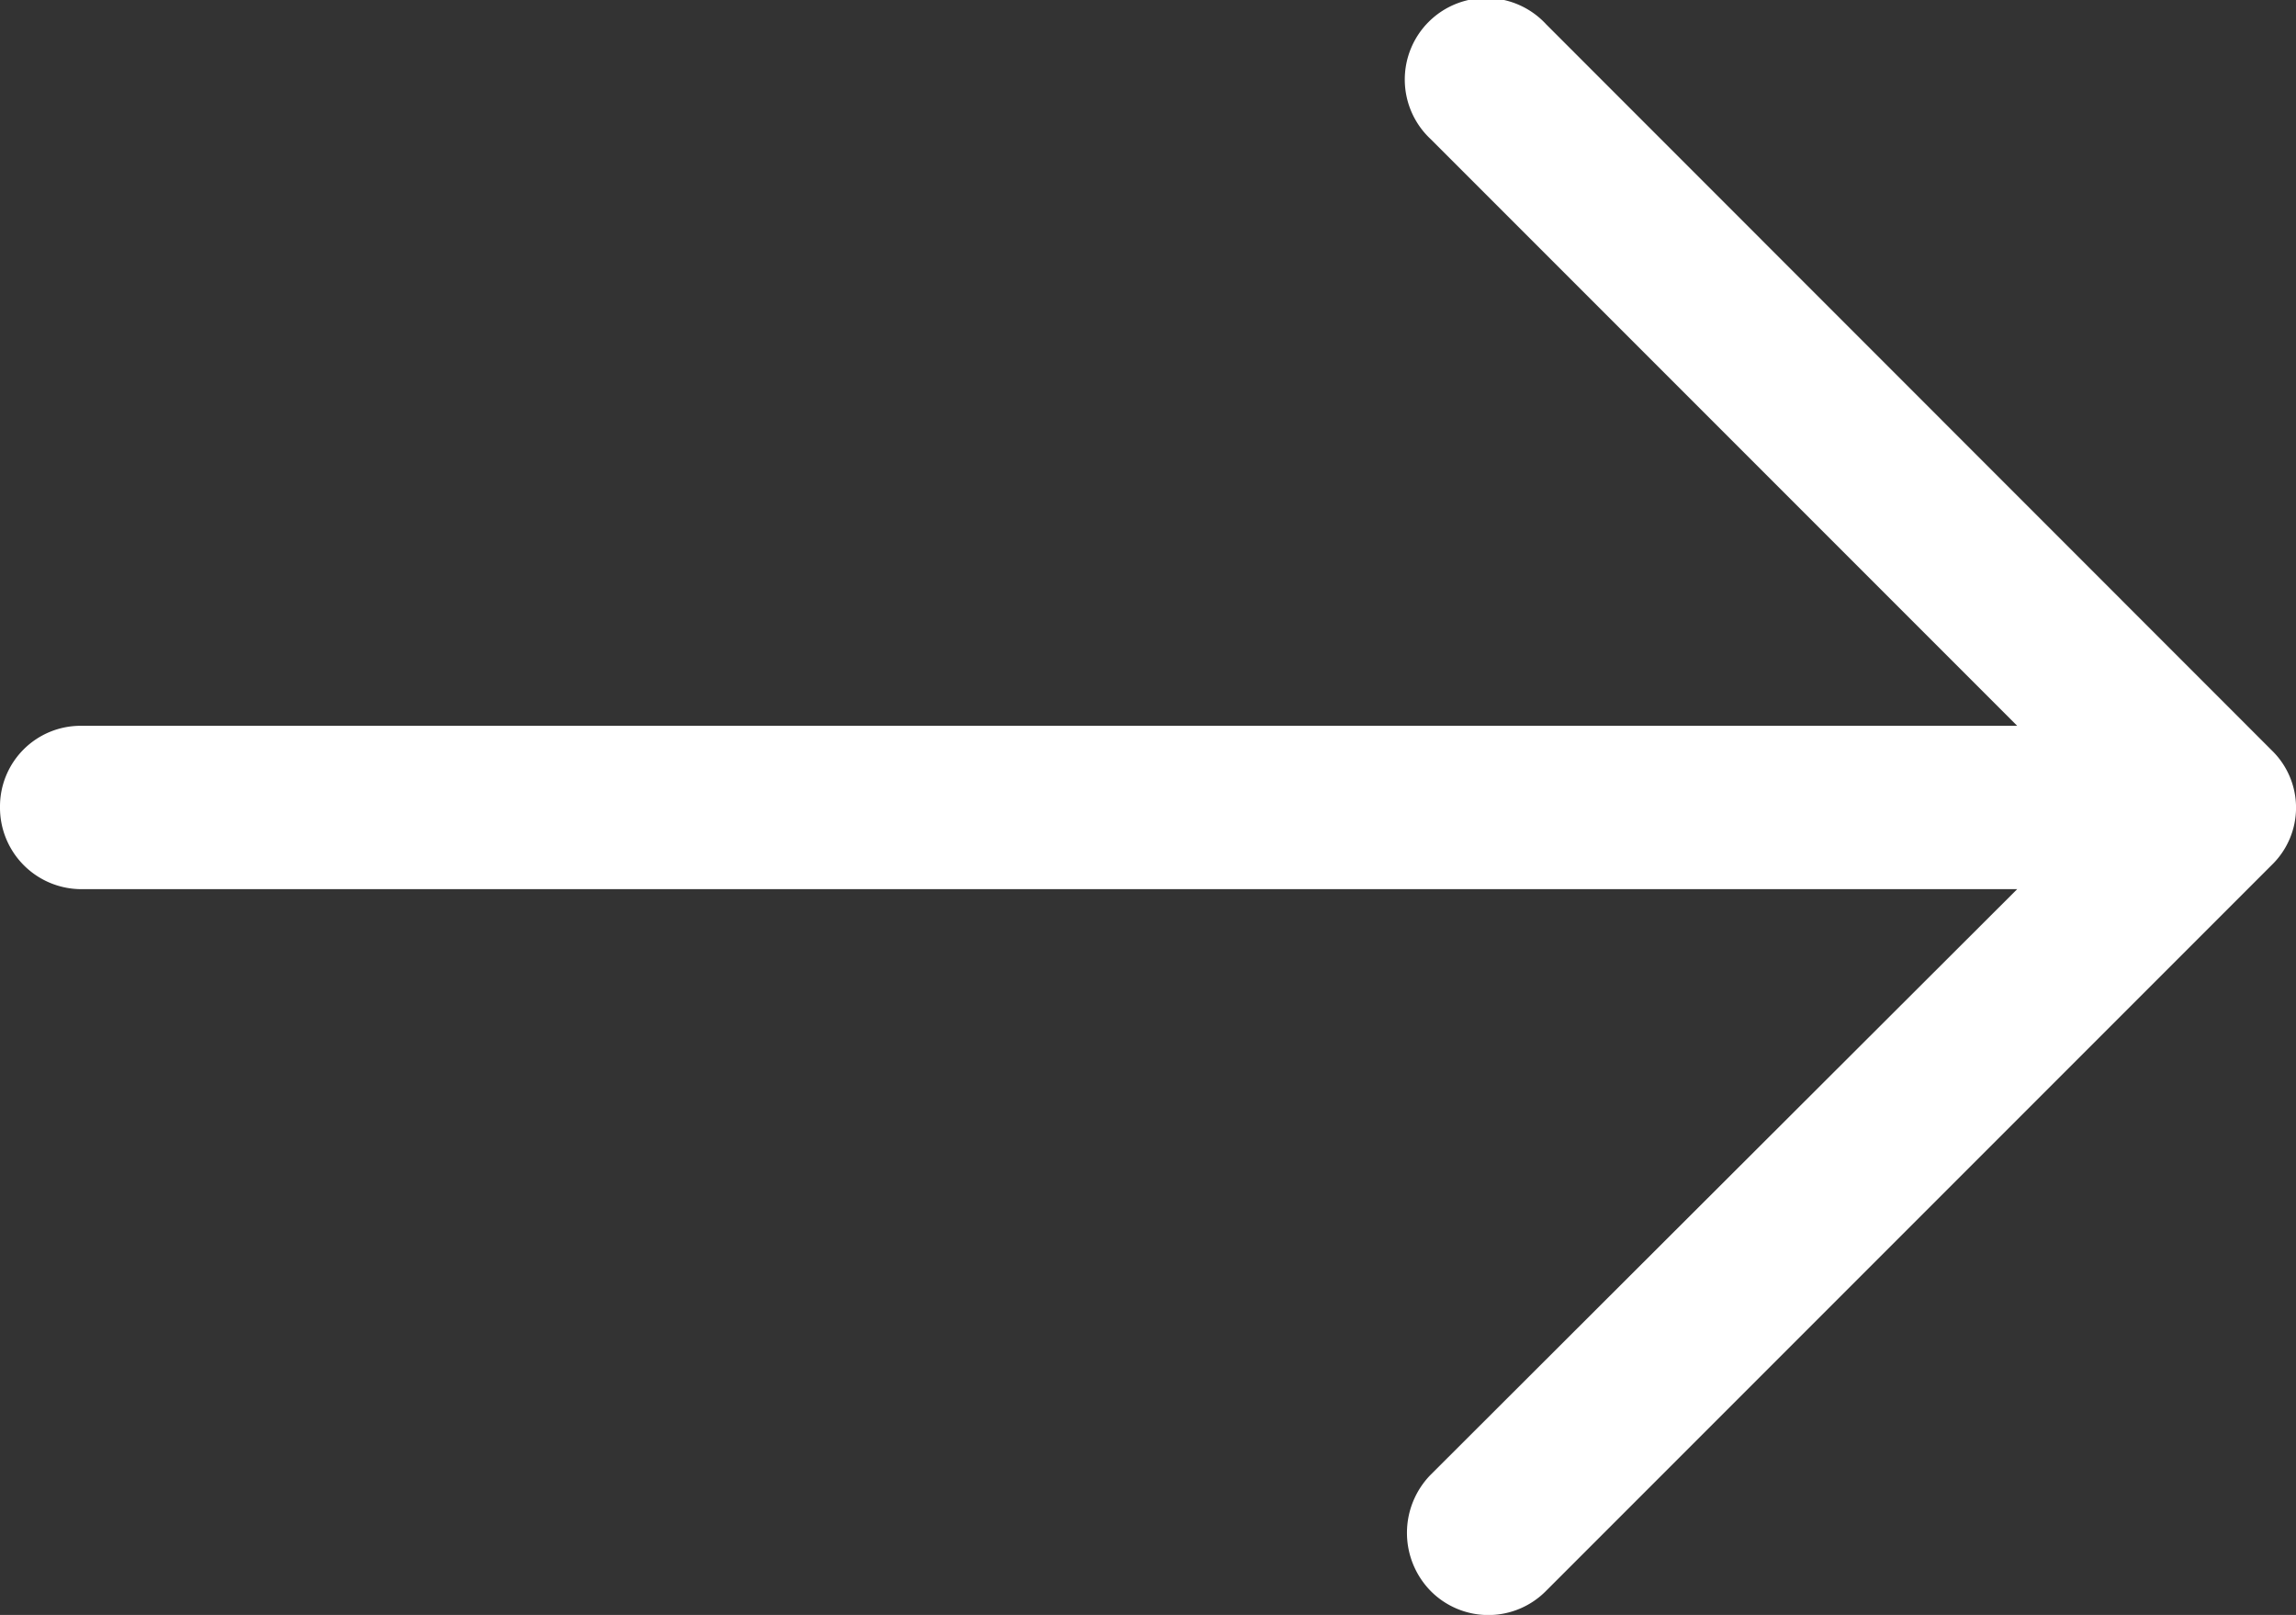 <svg xmlns="http://www.w3.org/2000/svg" width="18.685" height="13.139" viewBox="0 0 18.685 13.139">
    <rect x="0" y="0" width="18.685" height="13.139" fill="#333333" stroke="none"/>
    <path id="prefix__arrow-long" d="M12.583 4.872a.663.663 0 1 0-.942.932l4.775 4.775H.659a.656.656 0 0 0-.659.66.663.663 0 0 0 .659.669h15.757l-4.775 4.766a.676.676 0 0 0 0 .942.66.66 0 0 0 .942 0l5.905-5.905a.649.649 0 0 0 0-.932z" transform="translate(0 -4.674)" style="fill:#fff"/>
</svg>
